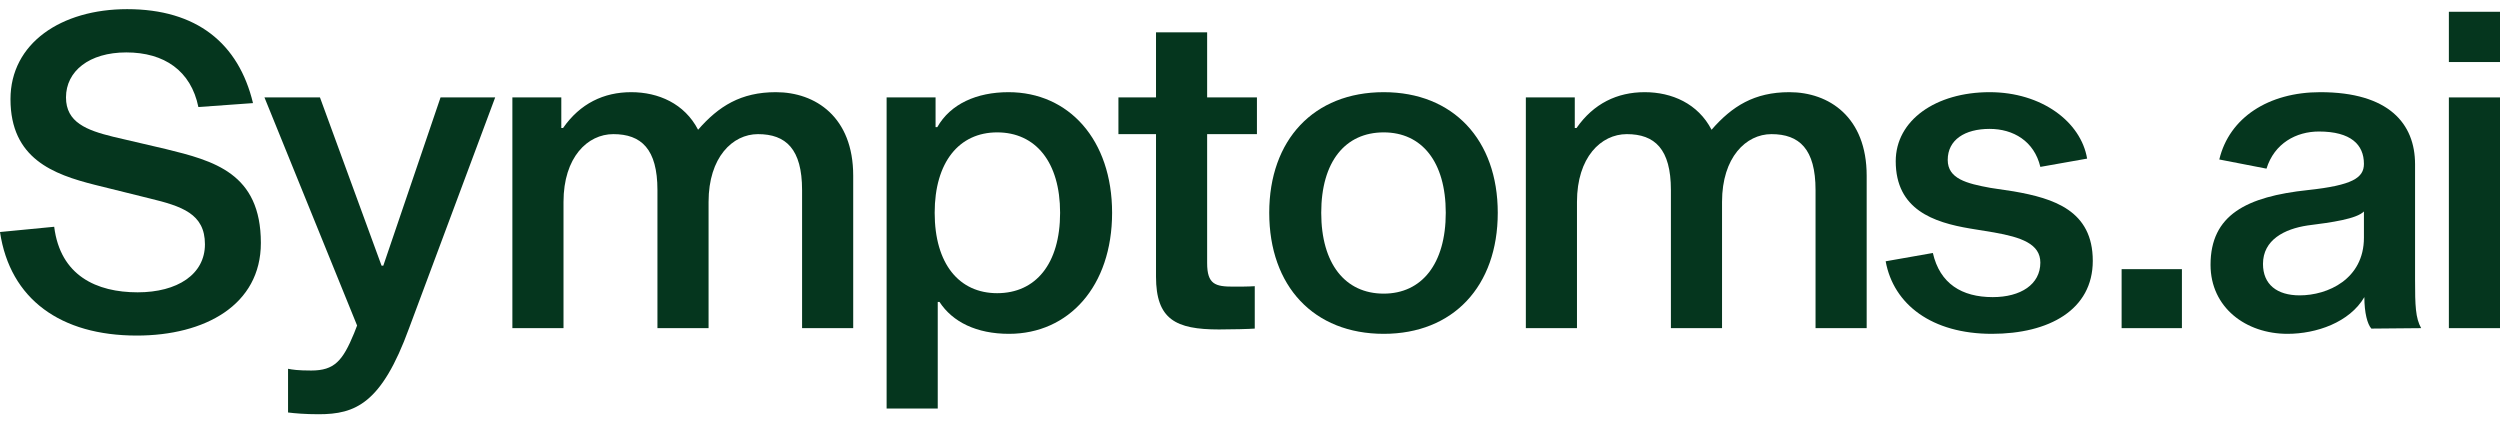 <svg width="124" height="21" viewBox="0 0 124 21" fill="none" xmlns="http://www.w3.org/2000/svg">
<path d="M121.464 0.584H124V3.077H121.464V0.584ZM121.464 4.832H124V16.276H121.464V4.832Z" fill="#05361E"/>
<path d="M120.09 16.276L117.619 16.298C117.424 16.081 117.272 15.517 117.272 14.737C116.535 15.994 114.888 16.558 113.458 16.558C111.399 16.558 109.643 15.257 109.643 13.133C109.643 10.662 111.421 9.752 114.477 9.427C116.687 9.189 117.251 8.82 117.251 8.127C117.251 7.173 116.601 6.523 115.018 6.523C113.891 6.523 112.808 7.108 112.418 8.365L110.077 7.91C110.575 5.829 112.526 4.572 115.083 4.572C118.486 4.572 119.787 6.133 119.787 8.148V13.892C119.787 15.149 119.808 15.777 120.09 16.276ZM117.251 11.79V10.489C116.882 10.857 115.669 11.031 114.455 11.183C113.306 11.356 112.244 11.898 112.244 13.09C112.244 14.109 112.938 14.65 114.065 14.65C115.452 14.65 117.251 13.848 117.251 11.79Z" fill="#05361E"/>
<path d="M105.232 13.35H108.223V16.276H105.232V13.35Z" fill="#05361E"/>
<path d="M103.521 7.867L101.201 8.278C100.898 7 99.858 6.393 98.687 6.393C97.452 6.393 96.607 6.935 96.607 7.932C96.607 8.864 97.539 9.102 98.731 9.319L99.879 9.492C101.873 9.839 103.802 10.446 103.802 12.938C103.802 15.366 101.635 16.558 98.796 16.558C95.826 16.558 93.919 15.105 93.529 12.96L95.87 12.548C96.217 14.065 97.3 14.737 98.839 14.737C100.226 14.737 101.201 14.109 101.201 13.025C101.201 12.093 100.248 11.768 98.904 11.529L97.712 11.334C95.913 11.031 94.028 10.402 94.028 7.997C94.028 5.959 96.022 4.572 98.687 4.572C101.267 4.572 103.217 6.046 103.521 7.867Z" fill="#05361E"/>
<path d="M88.751 4.572C90.723 4.572 92.587 5.808 92.587 8.712V16.276H90.051V9.427C90.051 7.39 89.249 6.653 87.862 6.653C86.605 6.653 85.413 7.802 85.413 10.012V16.276H82.877V9.427C82.877 7.39 82.076 6.653 80.689 6.653C79.41 6.653 78.218 7.802 78.218 10.012V16.276H75.682V4.832H78.109V6.349H78.196C79.041 5.136 80.212 4.572 81.577 4.572C82.921 4.572 84.221 5.136 84.893 6.436C85.912 5.266 87.017 4.572 88.751 4.572Z" fill="#05361E"/>
<path d="M68.632 4.572C72.078 4.572 74.289 6.935 74.289 10.554C74.289 14.195 72.078 16.558 68.632 16.558C65.165 16.558 62.954 14.195 62.954 10.554C62.954 6.935 65.165 4.572 68.632 4.572ZM68.632 14.564C70.518 14.564 71.71 13.09 71.71 10.554C71.71 8.018 70.518 6.566 68.632 6.566C66.725 6.566 65.533 8.018 65.533 10.554C65.533 13.09 66.725 14.564 68.632 14.564Z" fill="#05361E"/>
<path d="M61.174 14.217C61.456 14.217 61.911 14.217 62.236 14.195V16.298C61.976 16.319 61.087 16.341 60.459 16.341C58.313 16.341 57.338 15.842 57.338 13.719V6.653H55.474V4.832H57.338V1.603H59.874V4.832H62.344V6.653H59.874V13.047C59.874 14.109 60.285 14.217 61.174 14.217Z" fill="#05361E"/>
<path d="M50.045 16.558C48.441 16.558 47.249 15.973 46.599 14.976H46.512V20.264H43.976V4.832H46.404V6.306H46.49C47.14 5.157 48.441 4.572 50.023 4.572C53.014 4.572 55.16 6.935 55.16 10.554C55.16 14.195 53.014 16.558 50.045 16.558ZM49.459 6.566C47.574 6.566 46.36 8.04 46.36 10.554C46.36 13.09 47.574 14.542 49.459 14.542C51.367 14.542 52.581 13.09 52.581 10.554C52.581 8.04 51.367 6.566 49.459 6.566Z" fill="#05361E"/>
<path d="M38.483 4.572C40.455 4.572 42.319 5.808 42.319 8.712V16.276H39.783V9.427C39.783 7.39 38.981 6.653 37.594 6.653C36.337 6.653 35.145 7.802 35.145 10.012V16.276H32.609V9.427C32.609 7.39 31.808 6.653 30.42 6.653C29.142 6.653 27.95 7.802 27.95 10.012V16.276H25.414V4.832H27.841V6.349H27.928C28.773 5.136 29.944 4.572 31.309 4.572C32.653 4.572 33.953 5.136 34.625 6.436C35.644 5.266 36.749 4.572 38.483 4.572Z" fill="#05361E"/>
<path d="M24.561 4.832L20.291 16.276C18.925 20.025 17.625 20.546 15.805 20.546C15.133 20.546 14.634 20.502 14.287 20.459V18.292C14.504 18.335 14.786 18.378 15.436 18.378C16.585 18.378 16.997 17.901 17.56 16.536L17.712 16.146L13.117 4.832H15.87L18.925 13.177H19.012L21.851 4.832H24.561Z" fill="#05361E"/>
<path d="M12.549 5.114L9.84 5.309C9.471 3.51 8.149 2.6 6.264 2.6C4.421 2.6 3.273 3.532 3.273 4.832C3.273 6.068 4.291 6.458 5.613 6.783L8.214 7.39C10.598 7.975 12.939 8.582 12.939 12.05C12.939 15.127 10.165 16.644 6.784 16.644C3.013 16.644 0.498 14.845 0 11.508L2.688 11.248C2.991 13.675 4.79 14.499 6.827 14.499C8.799 14.499 10.165 13.61 10.165 12.115C10.165 10.598 9.016 10.229 7.412 9.839L4.703 9.167C2.644 8.647 0.52 7.867 0.52 4.919C0.52 2.145 3.034 0.454 6.307 0.454C9.753 0.454 11.834 2.145 12.549 5.114Z" fill="#05361E"/>
</svg>

